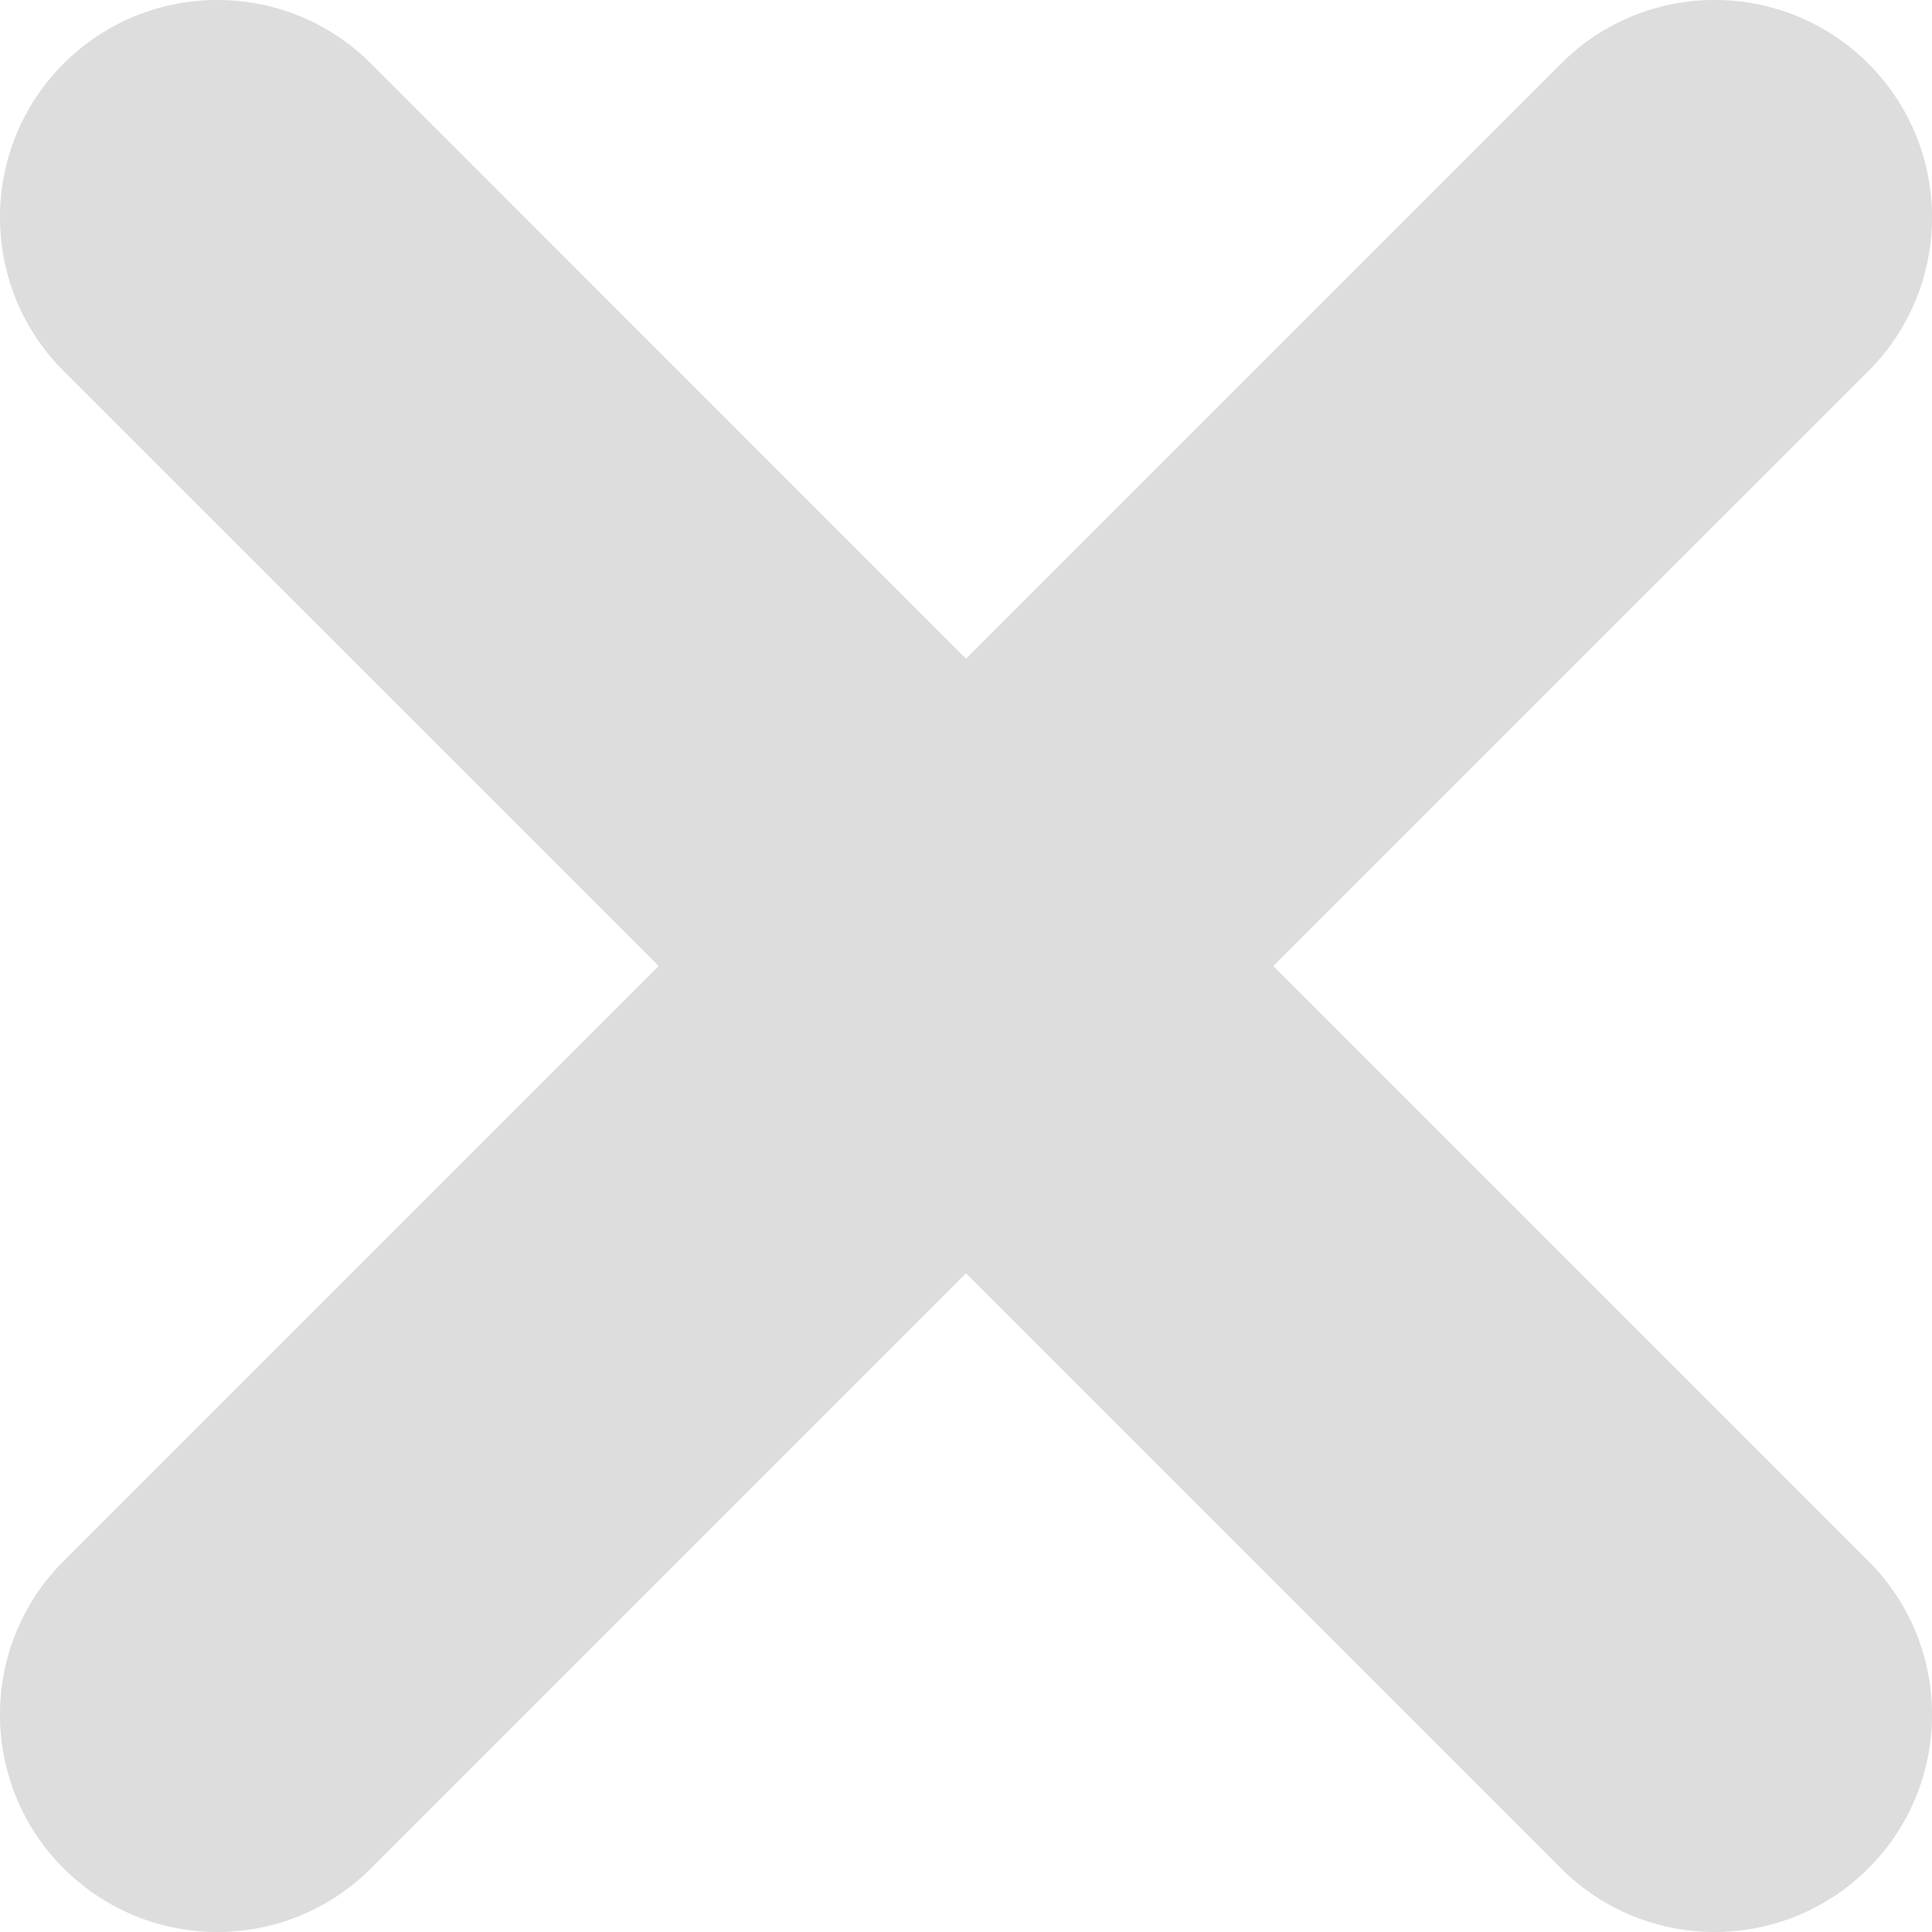 <svg width="15" height="15" viewBox="0 0 15 15" fill="none" xmlns="http://www.w3.org/2000/svg">
<path d="M9.886 7.5L14.506 2.881C15.165 2.222 15.165 1.153 14.506 0.494C13.847 -0.165 12.778 -0.165 12.12 0.494L7.5 5.114L2.881 0.494C2.222 -0.165 1.153 -0.165 0.494 0.494C-0.165 1.153 -0.165 2.222 0.494 2.881L5.114 7.5L0.494 12.12C-0.165 12.778 -0.165 13.847 0.494 14.506C0.824 14.835 1.256 15 1.687 15C2.119 15 2.551 14.835 2.88 14.506L7.5 9.886L12.12 14.506C12.449 14.835 12.881 15 13.313 15C13.744 15 14.176 14.835 14.506 14.506C15.165 13.847 15.165 12.778 14.506 12.12L9.886 7.5Z" fill="#DDDDDD"/>
</svg>
